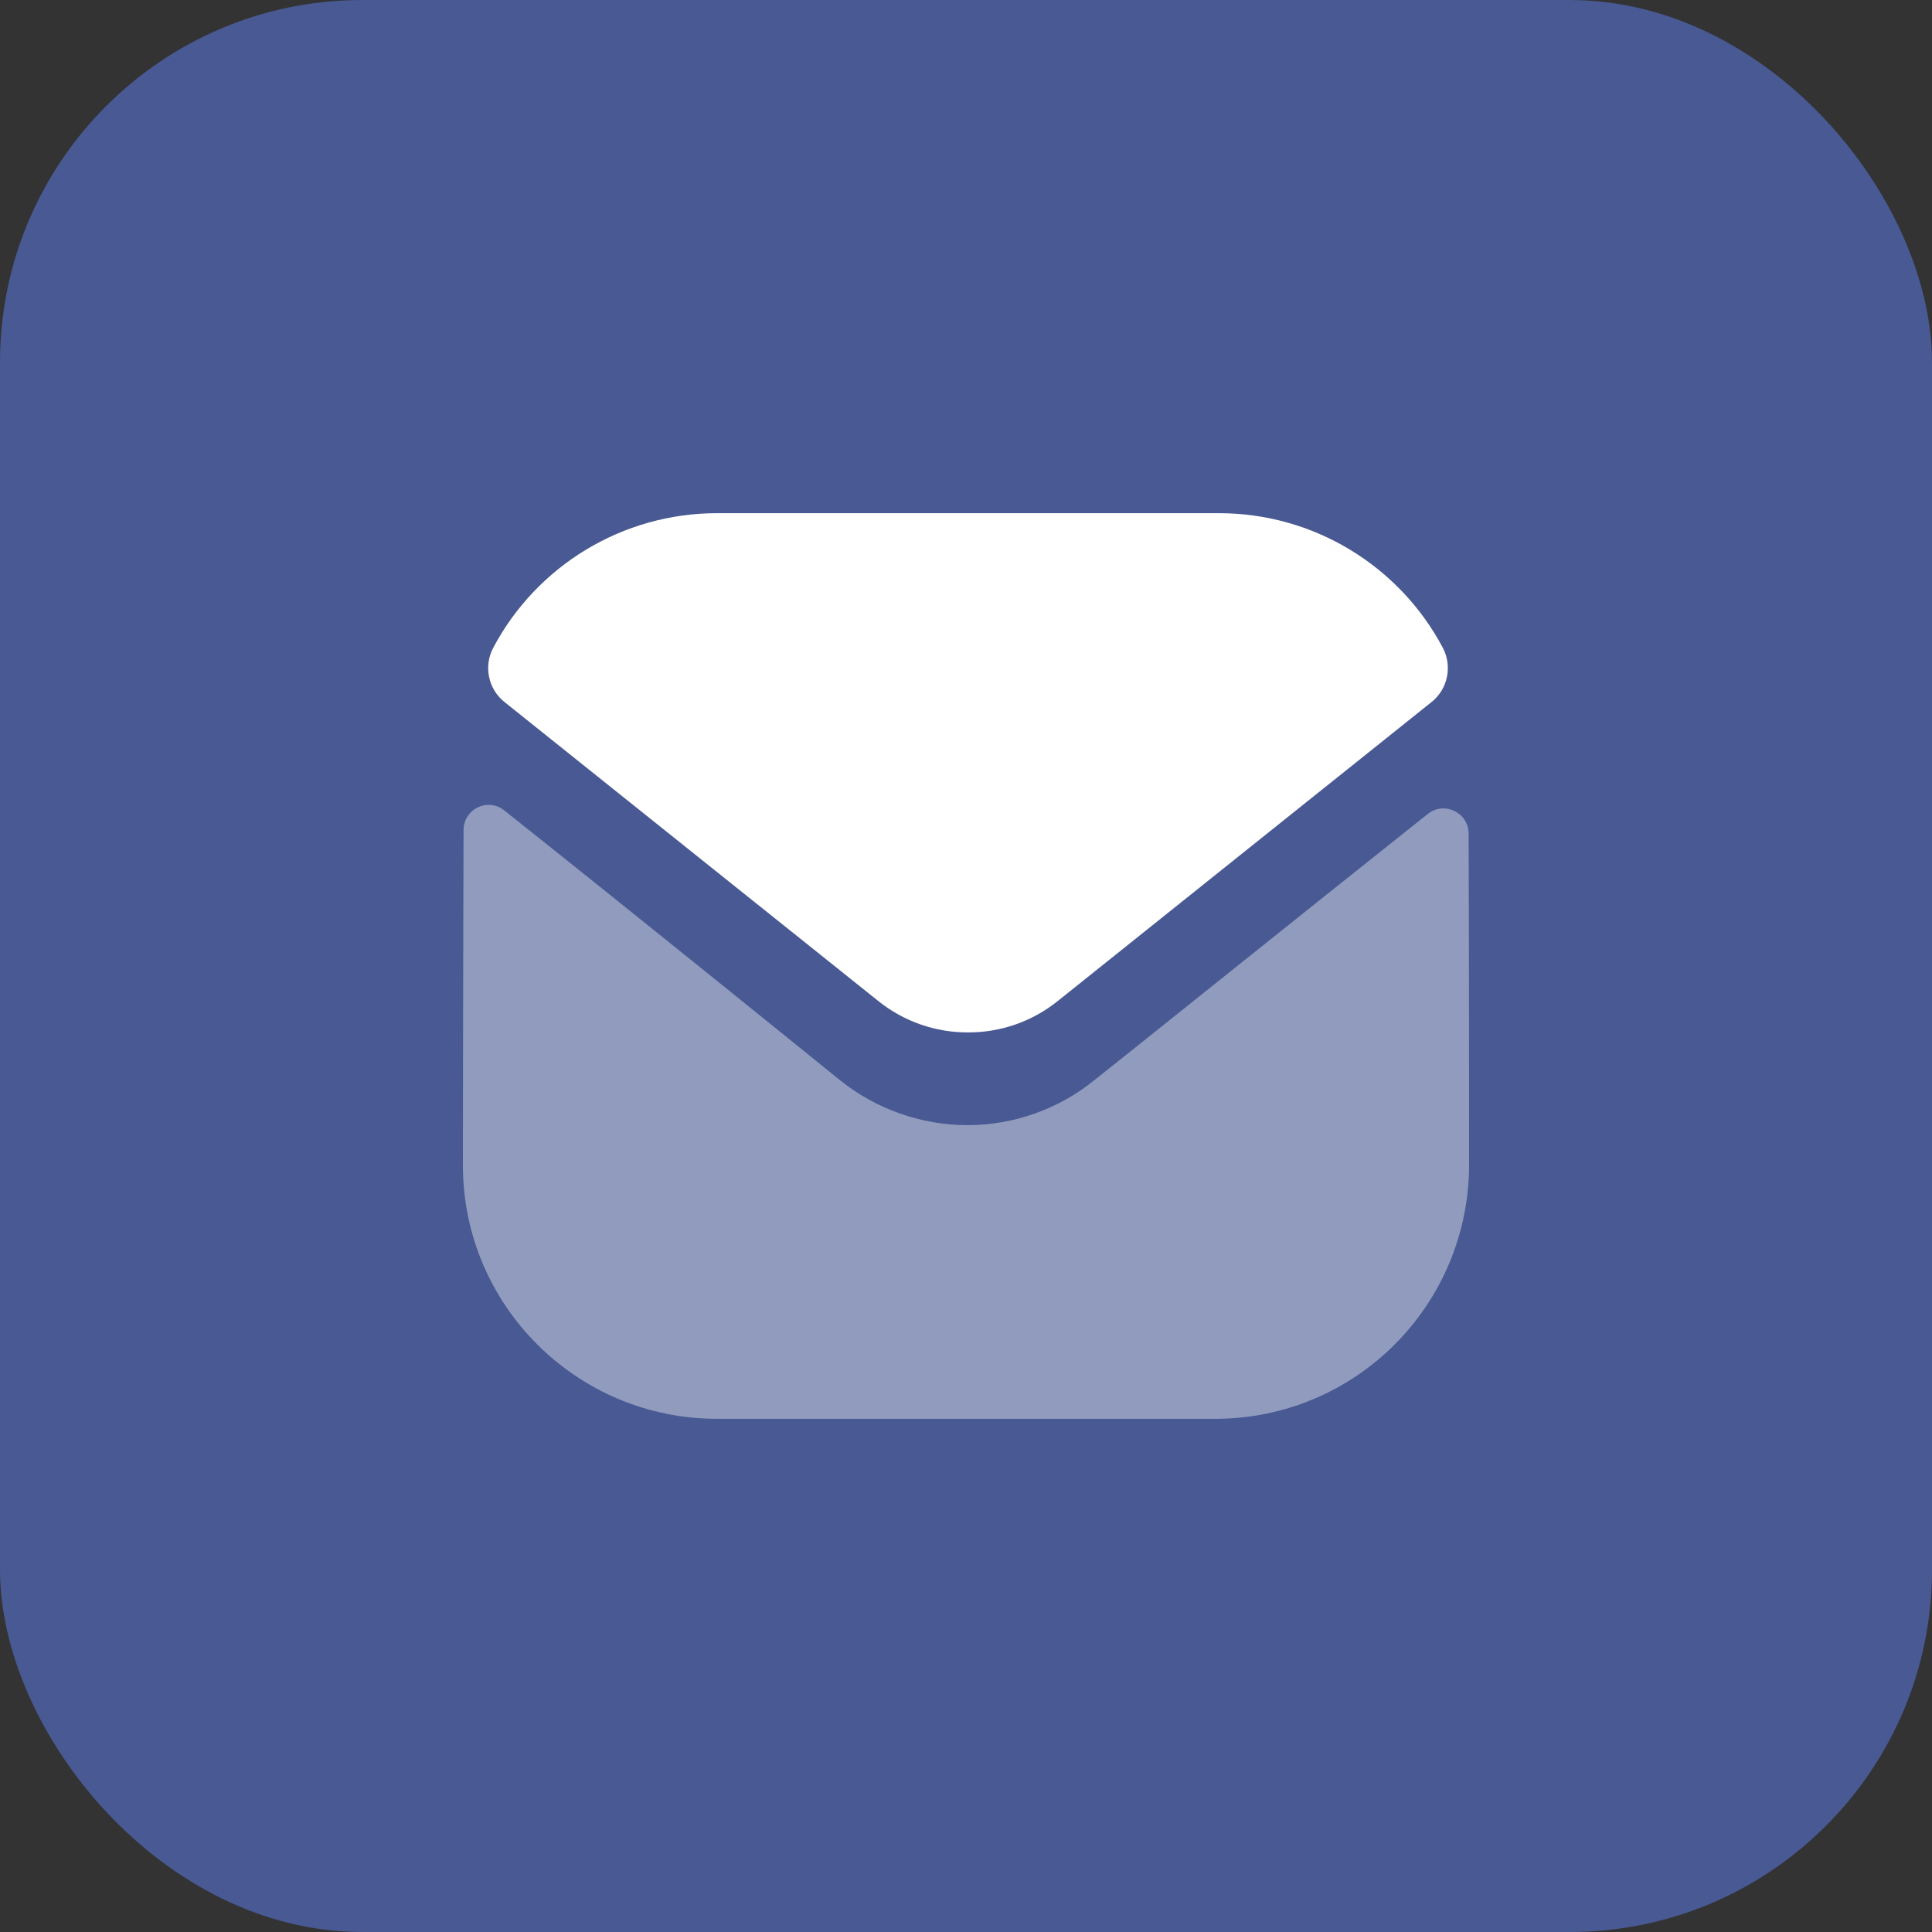 <svg width="32" height="32" viewBox="0 0 32 32" fill="none" xmlns="http://www.w3.org/2000/svg">
<rect x="0" y="0" width="32" height="32" fill="#333333" stroke="none"/>
<rect opacity="0.5" width="32" height="32" rx="6" fill="#5E81F4"/>
<path opacity="0.4" d="M24.333 19.284C24.333 21.608 22.466 23.492 20.142 23.5H20.133H11.875C9.558 23.5 7.667 21.625 7.667 19.3V19.292C7.667 19.292 7.671 15.604 7.678 13.748C7.679 13.4 8.079 13.205 8.351 13.422C10.332 14.993 13.872 17.857 13.916 17.894C14.508 18.369 15.258 18.636 16.025 18.636C16.791 18.636 17.541 18.369 18.133 17.885C18.177 17.856 21.639 15.078 23.649 13.481C23.922 13.264 24.324 13.459 24.325 13.806C24.333 15.647 24.333 19.284 24.333 19.284Z" fill="white"/>
<path d="M23.897 10.728C23.175 9.368 21.755 8.5 20.192 8.5H11.875C10.312 8.5 8.892 9.368 8.17 10.728C8.008 11.032 8.085 11.411 8.354 11.626L14.542 16.576C14.975 16.925 15.5 17.1 16.025 17.1C16.028 17.1 16.031 17.1 16.033 17.1C16.036 17.1 16.039 17.1 16.042 17.1C16.567 17.1 17.092 16.925 17.525 16.576L23.713 11.626C23.982 11.411 24.058 11.032 23.897 10.728Z" fill="white"/>
</svg>
